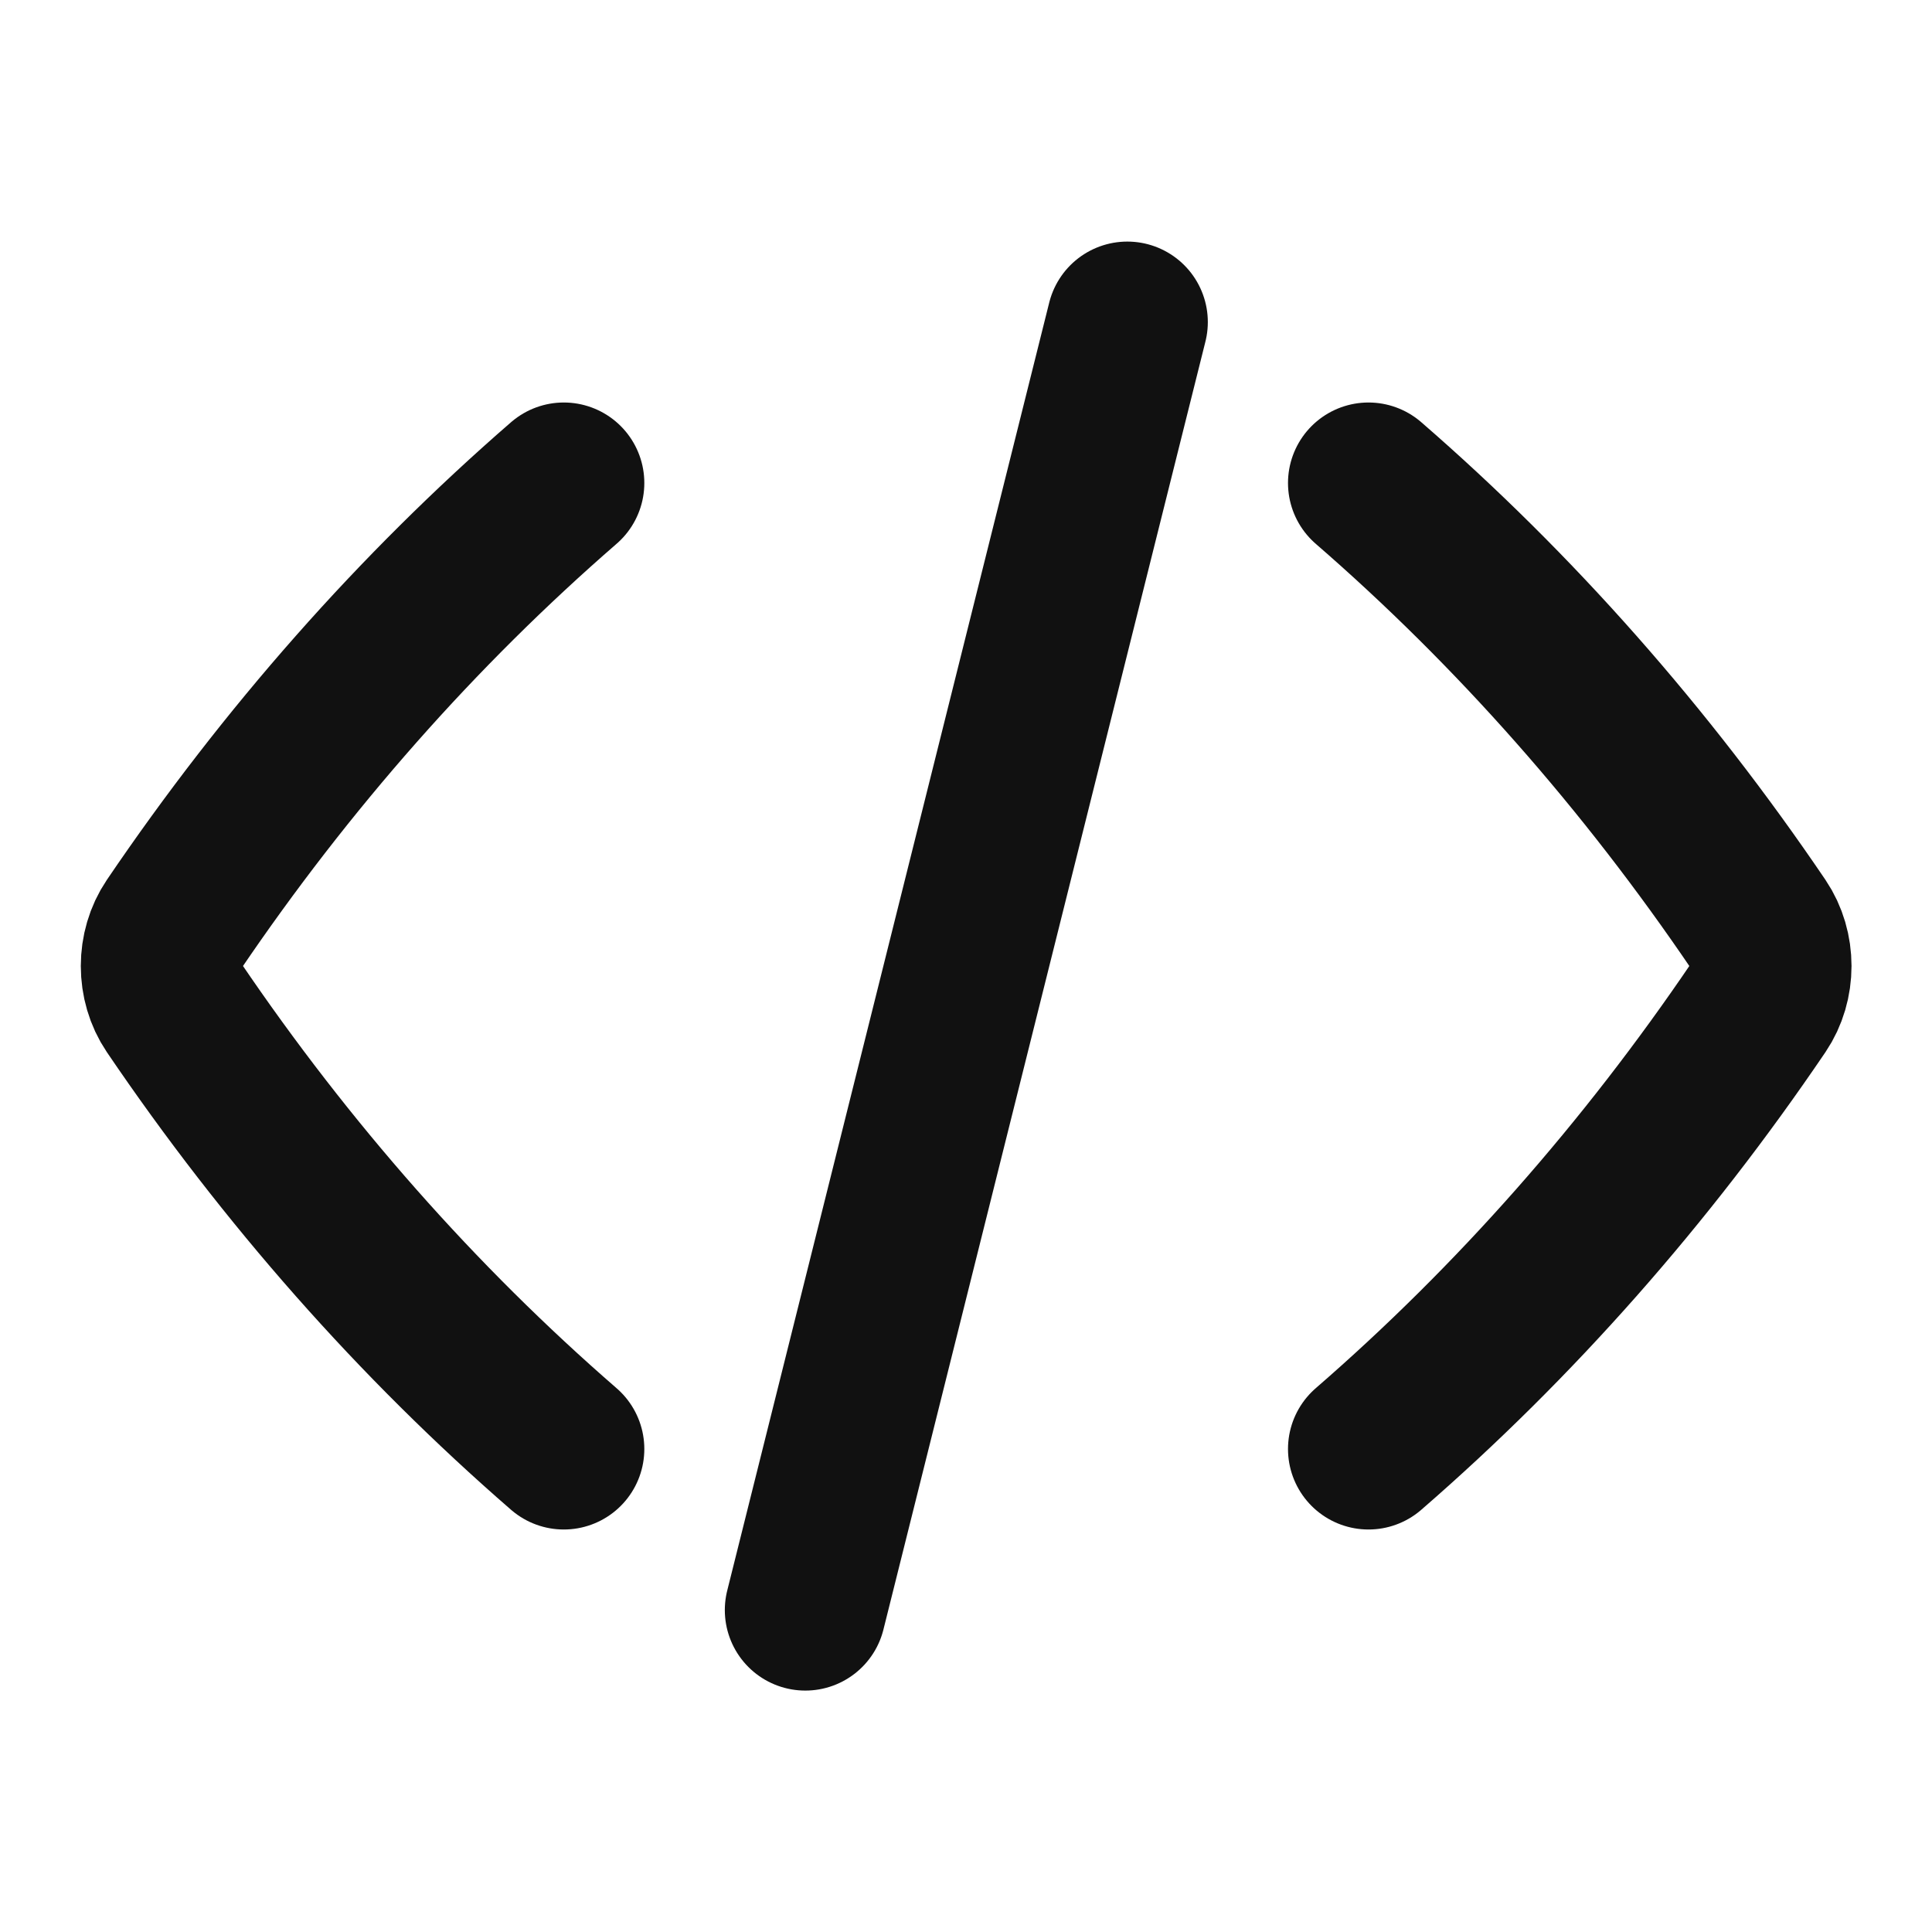 <svg width="24" height="24" viewBox="0 0 24 24" fill="none" xmlns="http://www.w3.org/2000/svg">
<path d="M17 18C18.818 16.423 20.447 14.577 21.848 12.51C22.051 12.21 22.051 11.79 21.848 11.49C20.447 9.423 18.818 7.577 17 6M7.004 18C5.187 16.423 3.557 14.577 2.156 12.51C1.953 12.21 1.953 11.79 2.156 11.49C3.557 9.423 5.187 7.577 7.004 6M14.004 4.001L10.004 20.001" stroke="#111111" stroke-width="2" stroke-linecap="round" stroke-linejoin="round"/>
</svg>
